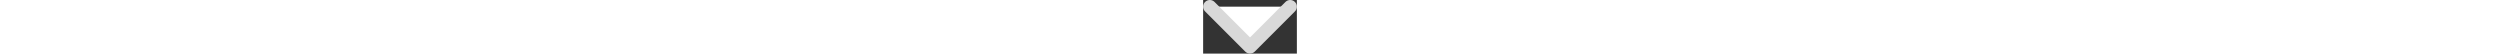 <svg width="14" height=".3" viewBox="0 0 14 8" fill="white" xmlns="http://www.w3.org/2000/svg">
<rect x="0" y="0" width="14" height="8" fill="#333333" stroke="none"/>
<path d="M1 1L7 7L13 1" stroke="#D9D9D9" stroke-width="2" stroke-linecap="round" stroke-linejoin="round"/>
</svg>
